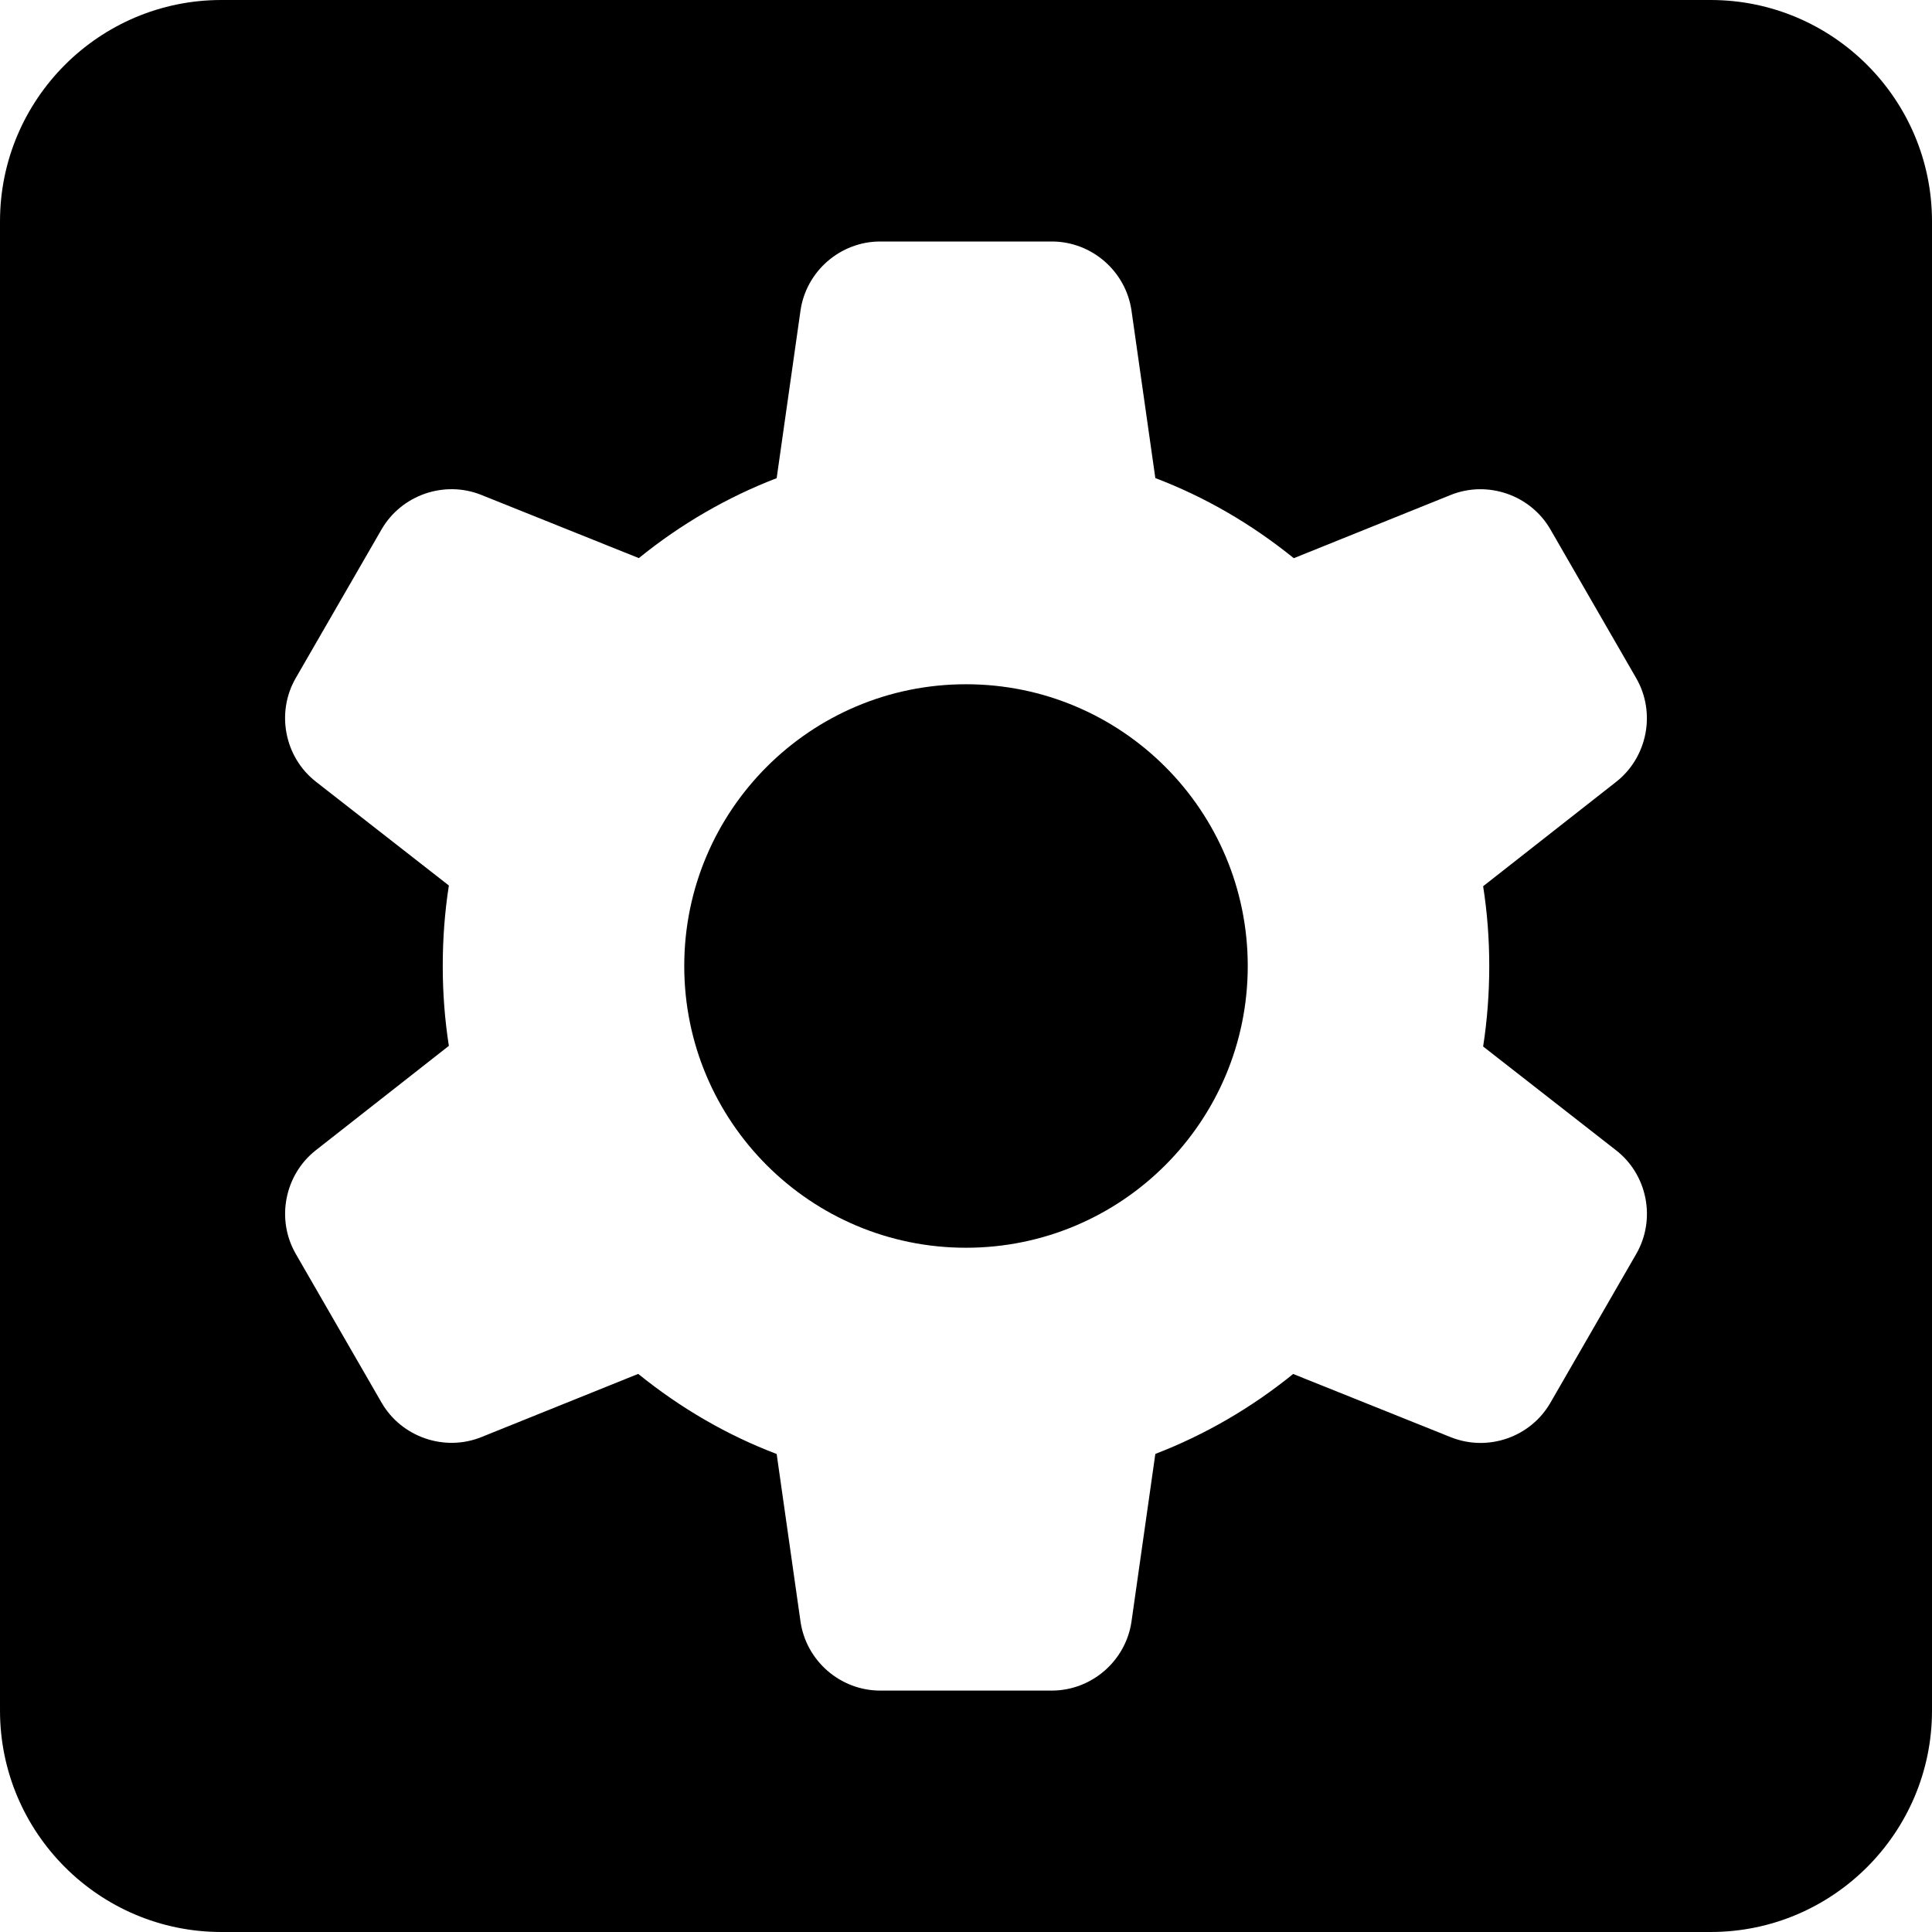 <svg enable-background="new 0 0 24 24" height="512" viewBox="0 0 24 24" width="512" xmlns="http://www.w3.org/2000/svg"><path d="m21.25 0h-18.5c-1.517 0-2.75 1.233-2.75 2.75v18.5c0 1.517 1.233 2.75 2.75 2.75h18.5c1.517 0 2.75-1.233 2.75-2.75v-18.5c0-1.517-1.233-2.75-2.75-2.75zm-2.75 12c0 .337-.025.673-.076 1l1.651 1.289c.391.304.499.858.251 1.288l-1.066 1.848c-.247.429-.777.613-1.239.428l-1.957-.785c-.517.42-1.1.758-1.712.993l-.296 2.081c-.07.49-.496.859-.99.859h-2.132c-.495 0-.92-.369-.99-.859l-.296-2.08c-.611-.232-1.188-.565-1.72-.995l-1.948.785c-.459.185-.993 0-1.24-.428l-1.066-1.848c-.247-.429-.139-.982.249-1.287l1.653-1.297c-.051-.325-.076-.657-.076-.992 0-.337.025-.673.076-1l-1.651-1.289c-.39-.304-.499-.858-.251-1.288l1.066-1.847c.248-.428.78-.612 1.239-.428l1.957.785c.517-.42 1.1-.758 1.712-.993l.296-2.081c.07-.49.495-.859.99-.859h2.132c.495 0 .92.369.99.859l.296 2.08c.611.232 1.188.565 1.72.995l1.948-.785c.459-.185.993-.001 1.24.428l1.066 1.848c.247.429.139.982-.249 1.287l-1.653 1.297c.051.324.076.656.076.991z"/><circle cx="12" cy="12" r="3.5"/></svg>